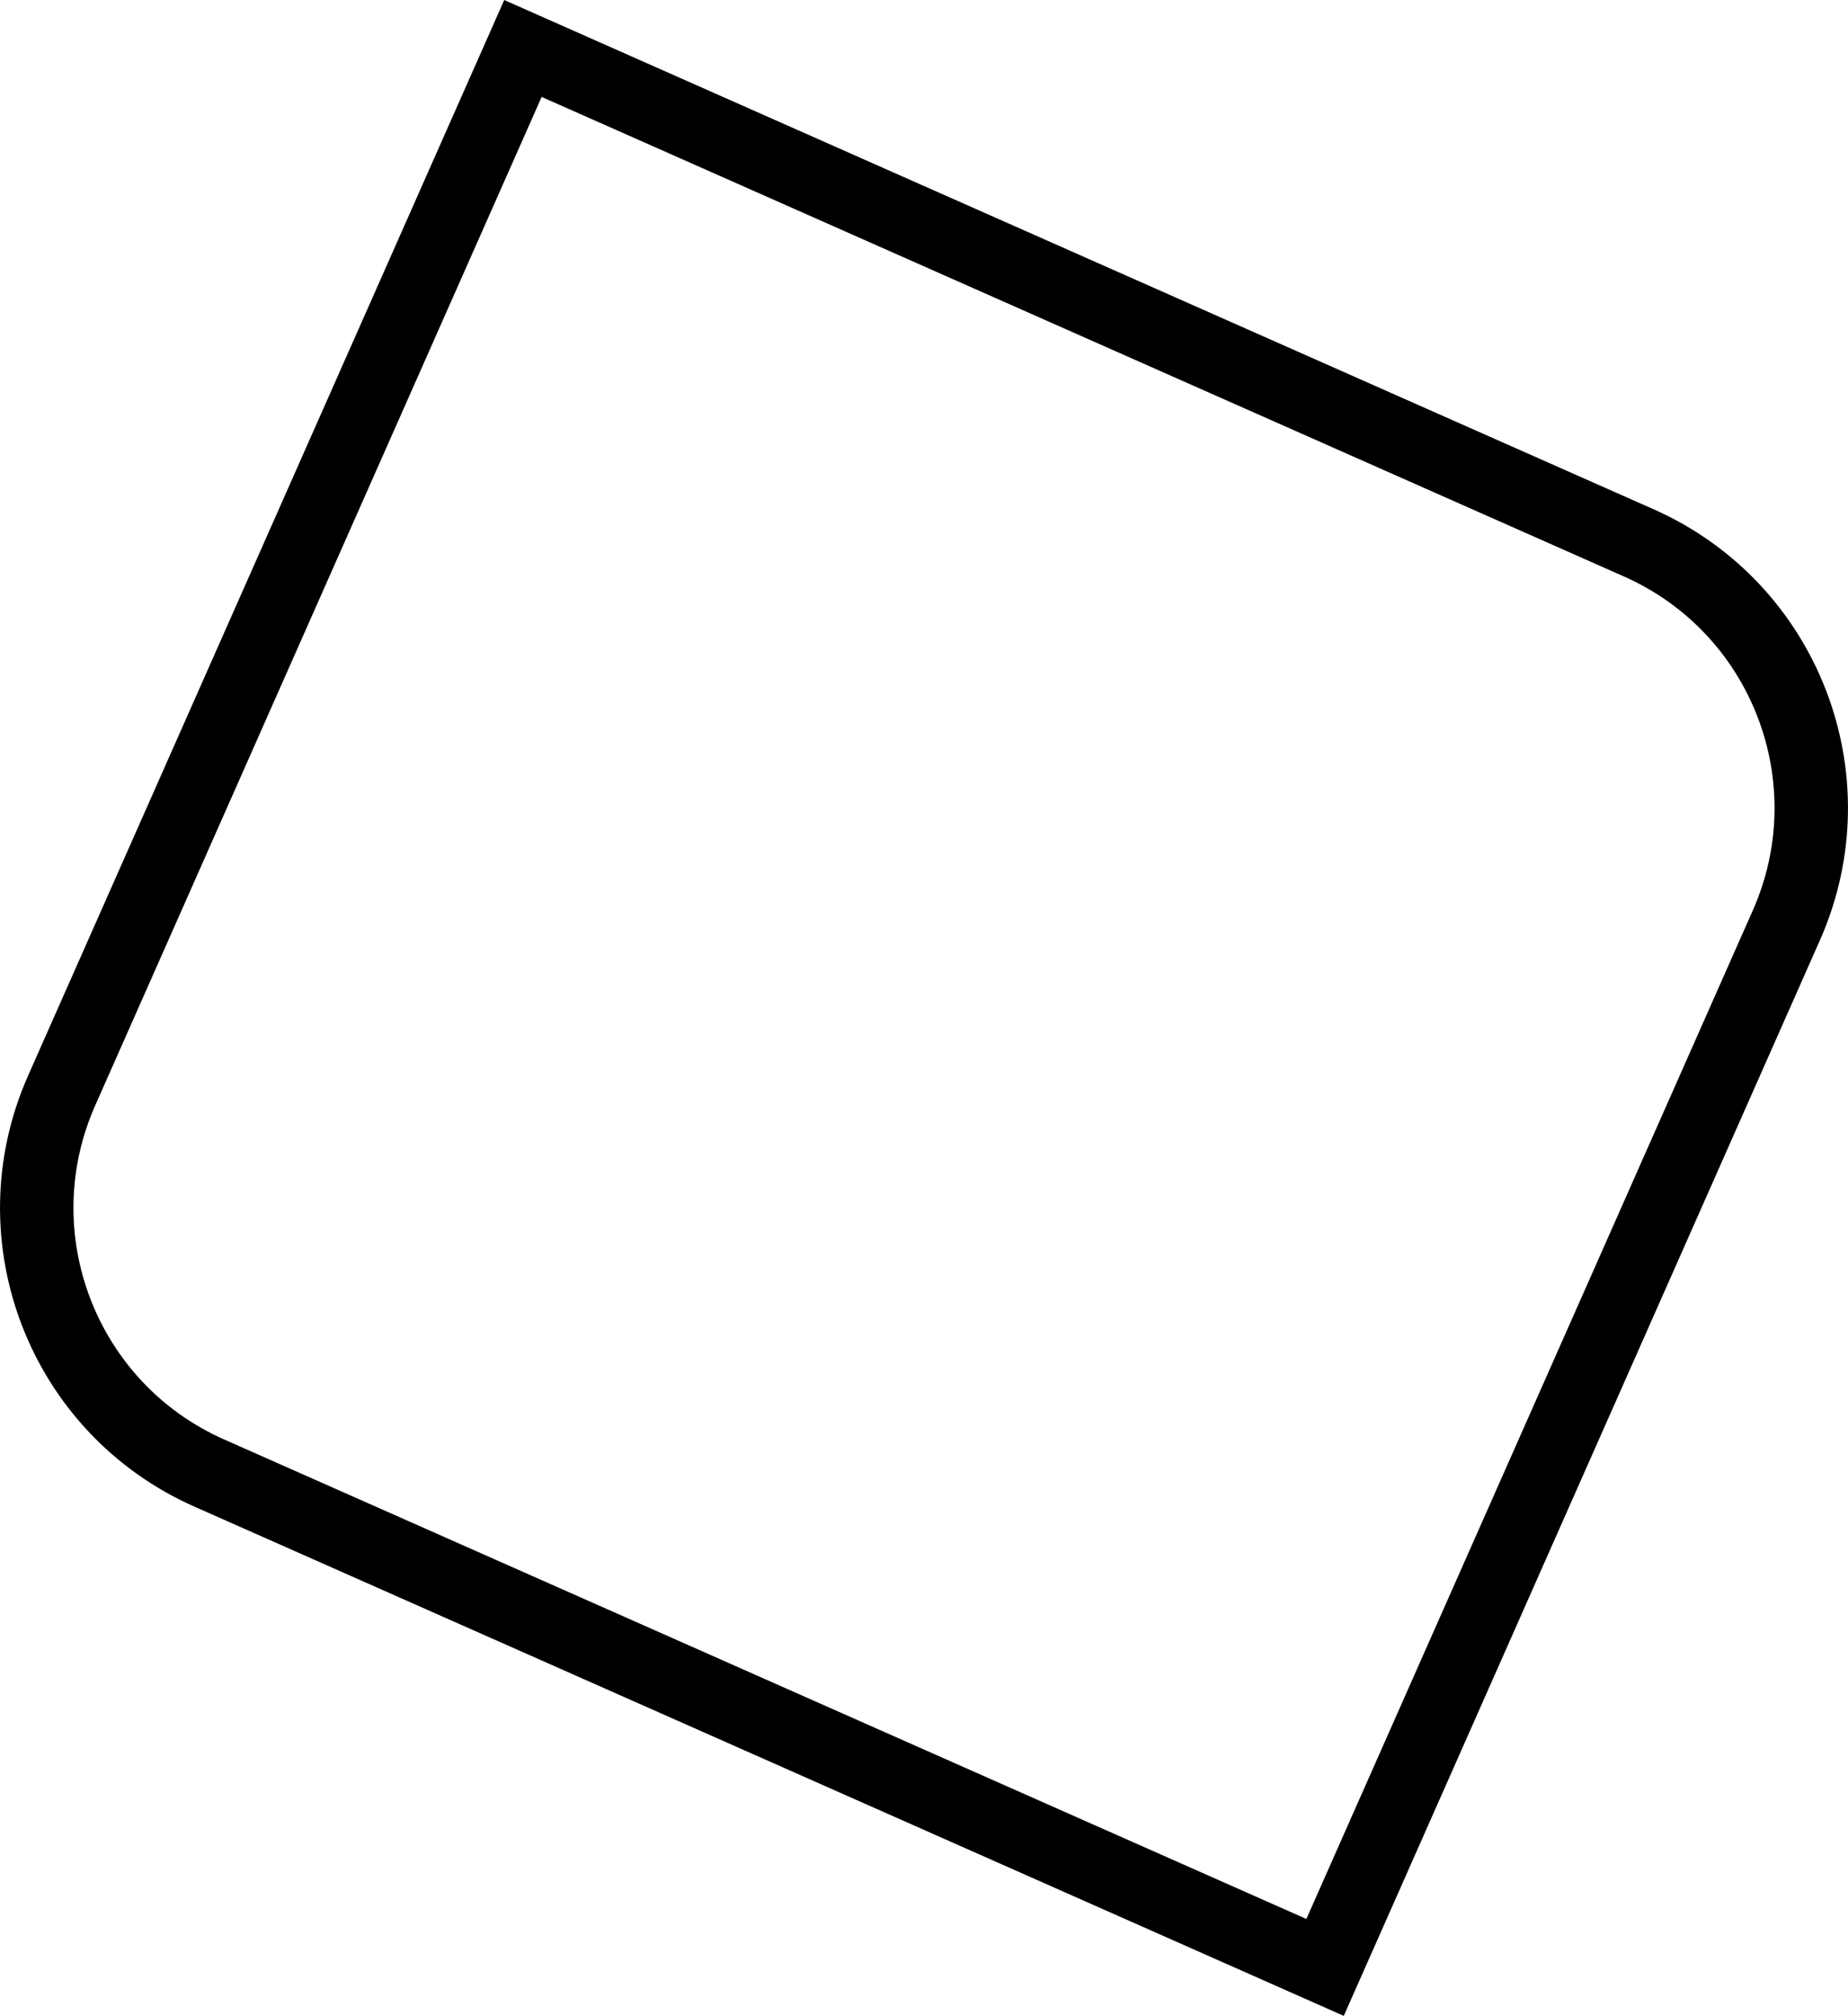 <svg width="453" height="494" viewBox="0 0 453 494" fill="none" xmlns="http://www.w3.org/2000/svg">
<path id="Rectangle 26" d="M401.713 133.013C437.579 148.897 453.777 190.847 437.893 226.713L324.814 482.049L51.287 360.913C15.421 345.03 -0.777 303.079 15.106 267.214L128.186 11.877L401.713 133.013Z" stroke="black" stroke-width="18"/>
</svg>
